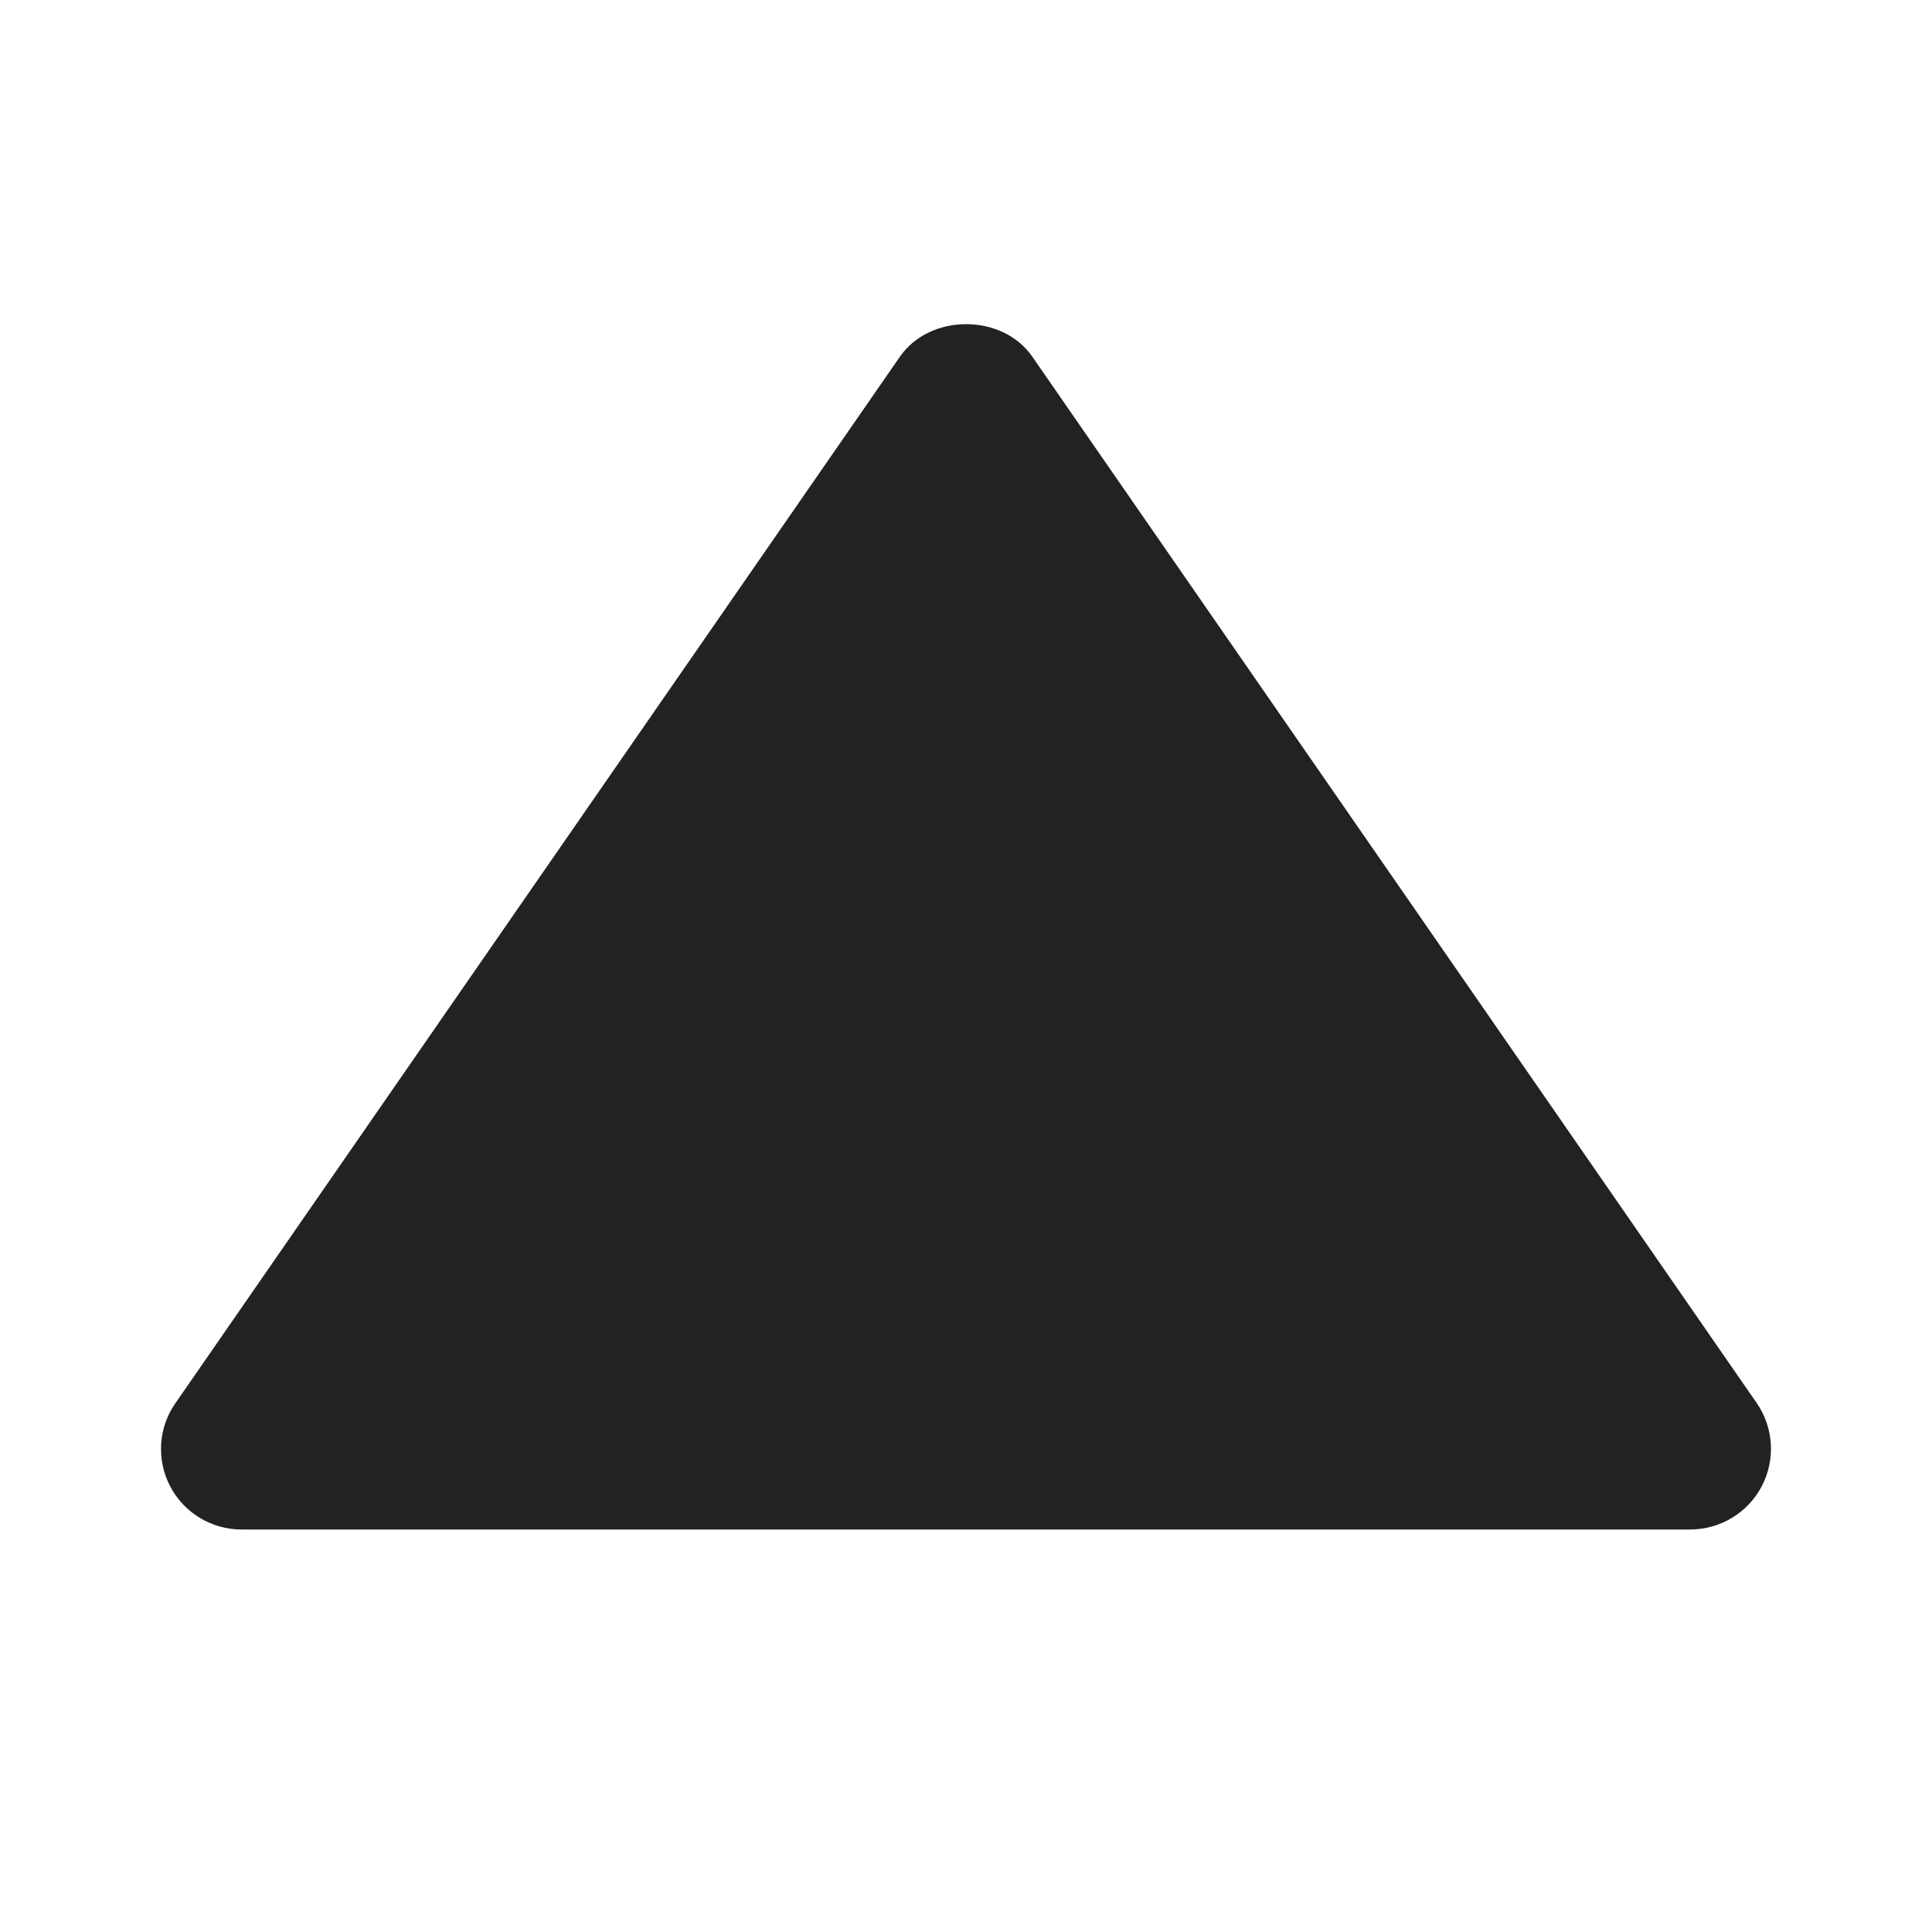 <svg width="24" height="24" viewBox="0 0 24 24" fill="none" xmlns="http://www.w3.org/2000/svg">
<path d="M3.001 19H21.001C21.183 18.999 21.361 18.949 21.517 18.854C21.673 18.76 21.8 18.625 21.885 18.463C21.969 18.302 22.009 18.12 21.998 17.938C21.987 17.756 21.927 17.581 21.824 17.431L12.824 4.431C12.451 3.892 11.553 3.892 11.179 4.431L2.179 17.431C2.074 17.581 2.013 17.756 2.002 17.938C1.991 18.121 2.029 18.302 2.114 18.464C2.199 18.626 2.326 18.761 2.483 18.856C2.639 18.95 2.818 19 3.001 19Z" fill="#222222"/>
</svg>
